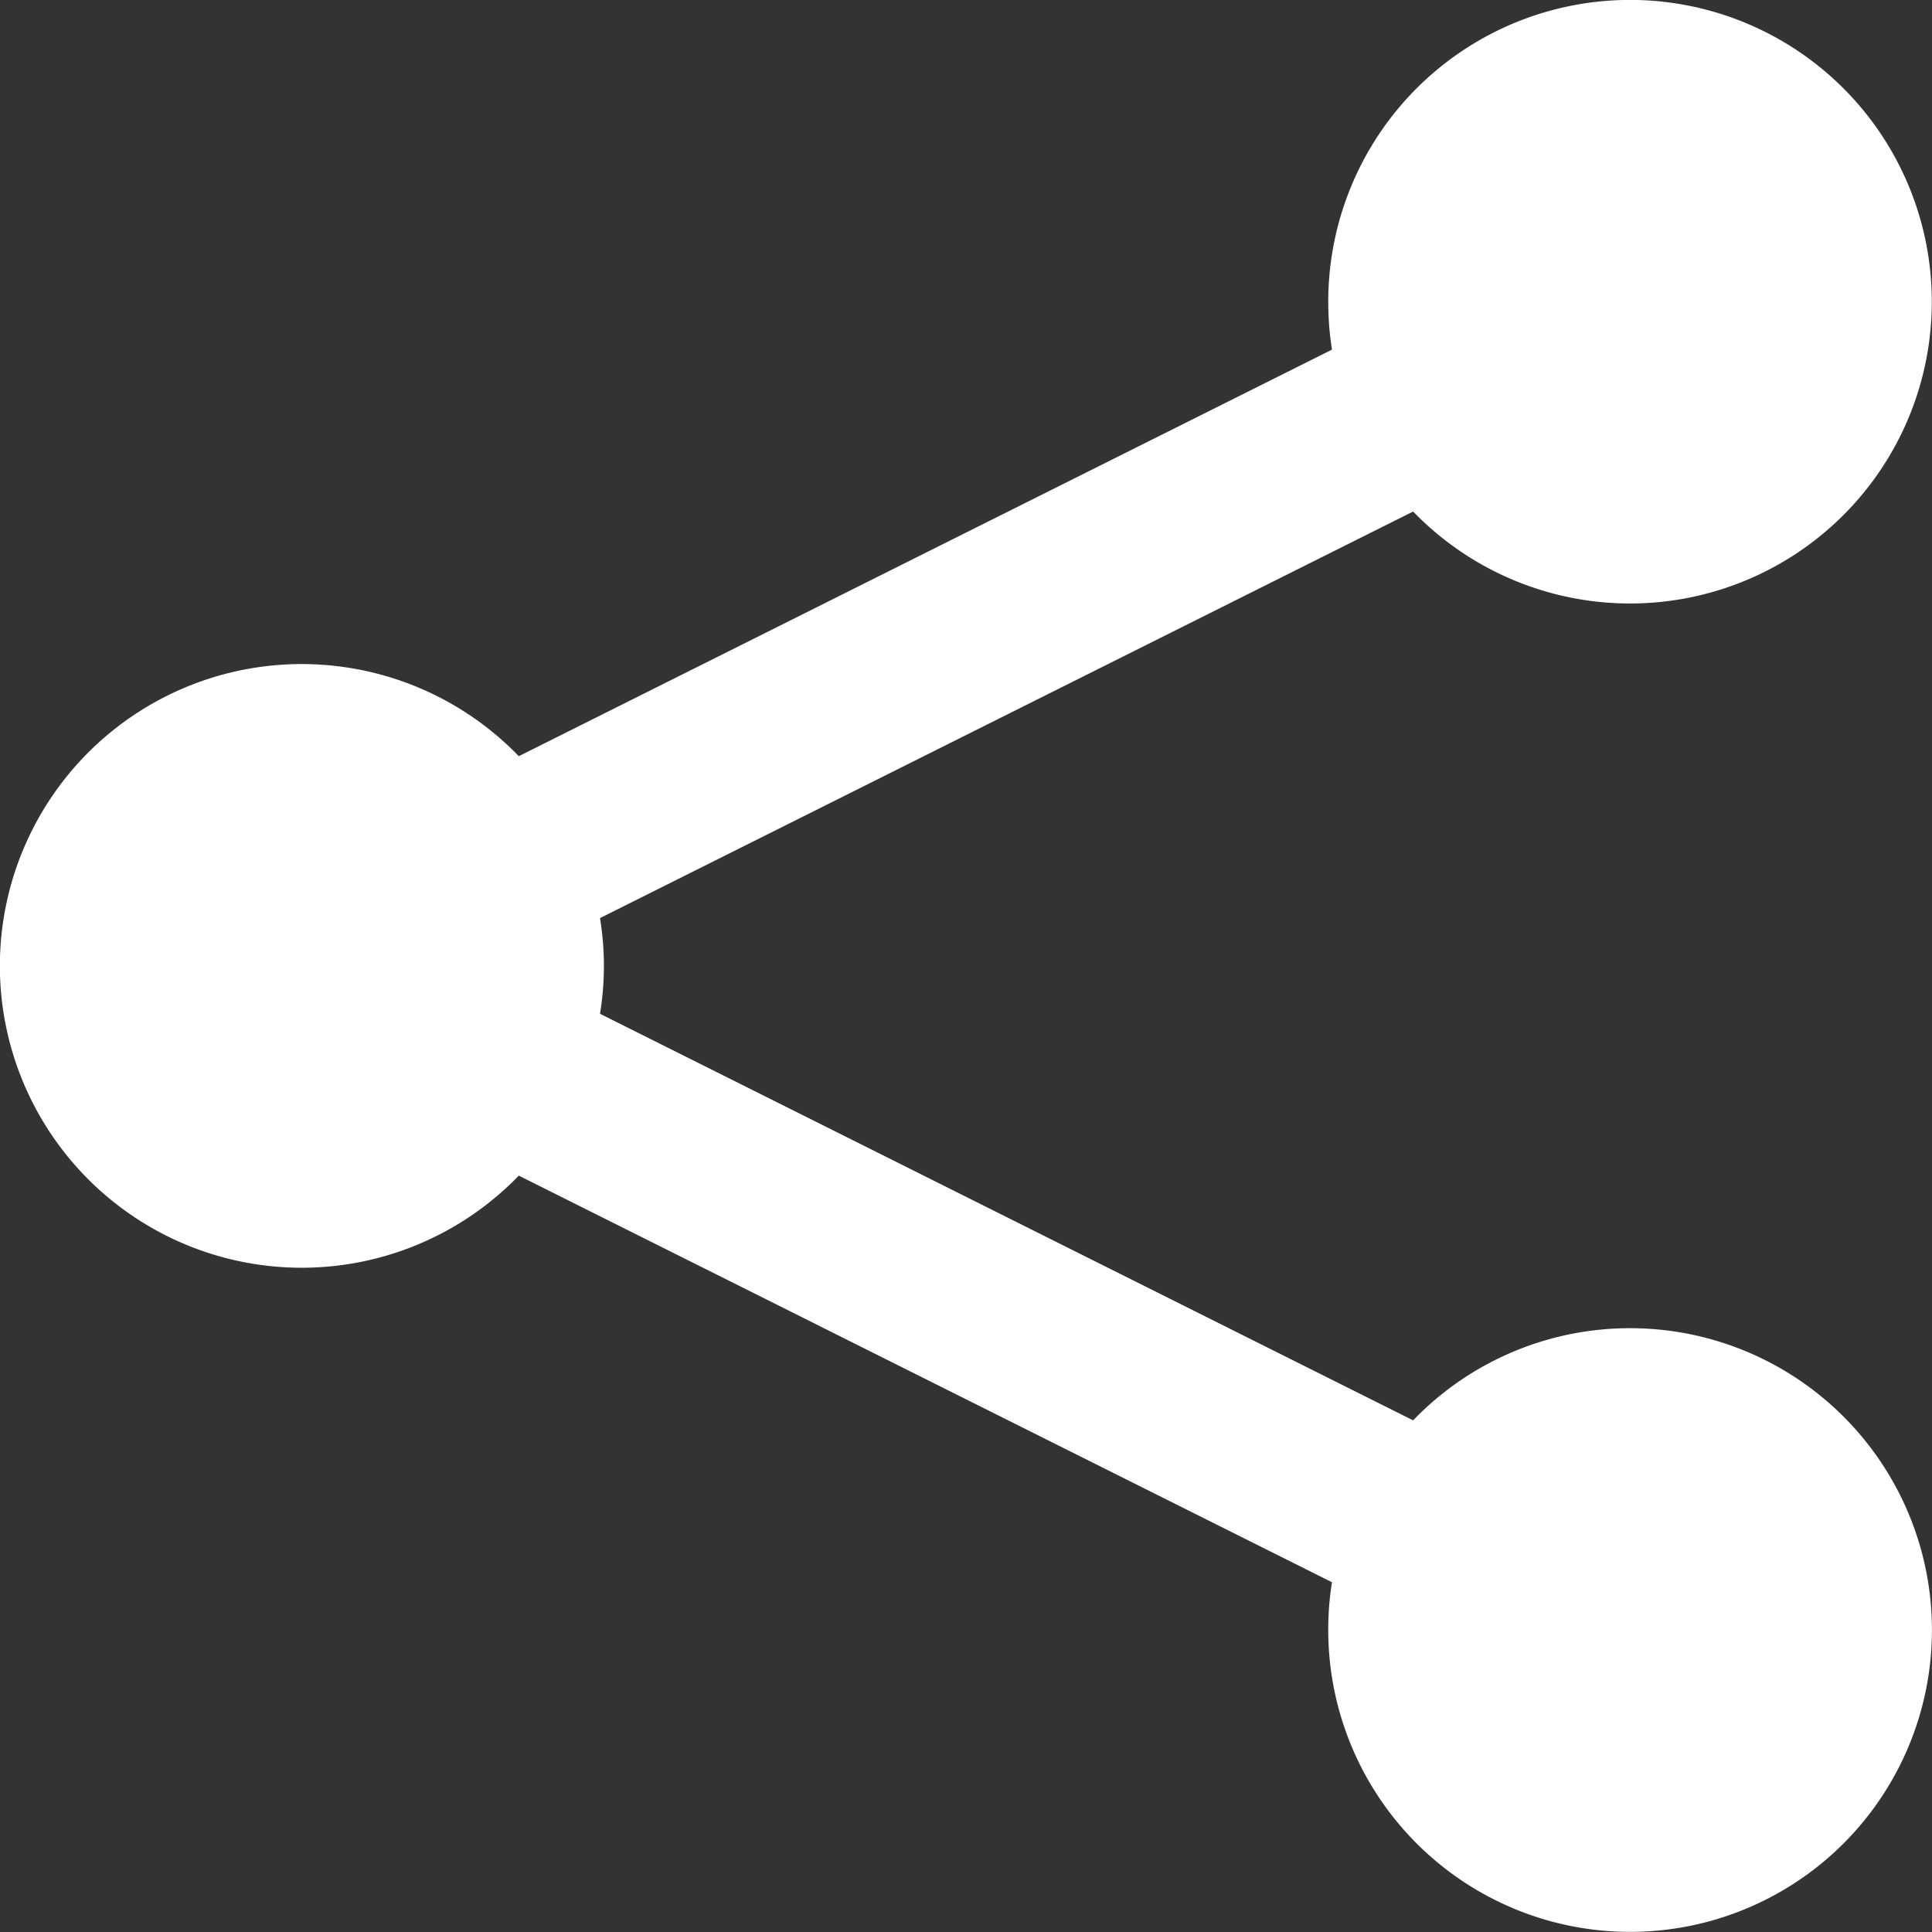 <svg xmlns="http://www.w3.org/2000/svg" xmlns:xlink="http://www.w3.org/1999/xlink" width="30" height="30" viewBox="0 0 30 30">
  <rect x="0" y="0" width="30" height="30" fill="#333333" stroke="none"/>
  <defs>
    <clipPath id="clip-path">
      <rect id="Rectangle_15044" data-name="Rectangle 15044" width="30" height="30" fill="none"/>
    </clipPath>
  </defs>
  <g id="Group_33688" data-name="Group 33688" clip-path="url(#clip-path)">
    <path id="Path_45984" data-name="Path 45984" d="M25.313,20.625a4.673,4.673,0,0,0-3.37,1.431L9.317,15.743a4.605,4.605,0,0,0,0-1.486L21.943,7.944a4.686,4.686,0,1,0-1.318-3.257,4.777,4.777,0,0,0,.058.743L8.056,11.743a4.687,4.687,0,1,0,0,6.513l12.627,6.314a4.628,4.628,0,0,0-.058.742,4.687,4.687,0,1,0,4.687-4.687" transform="translate(0 -0.001)" fill="#fff"/>
  </g>
</svg>
